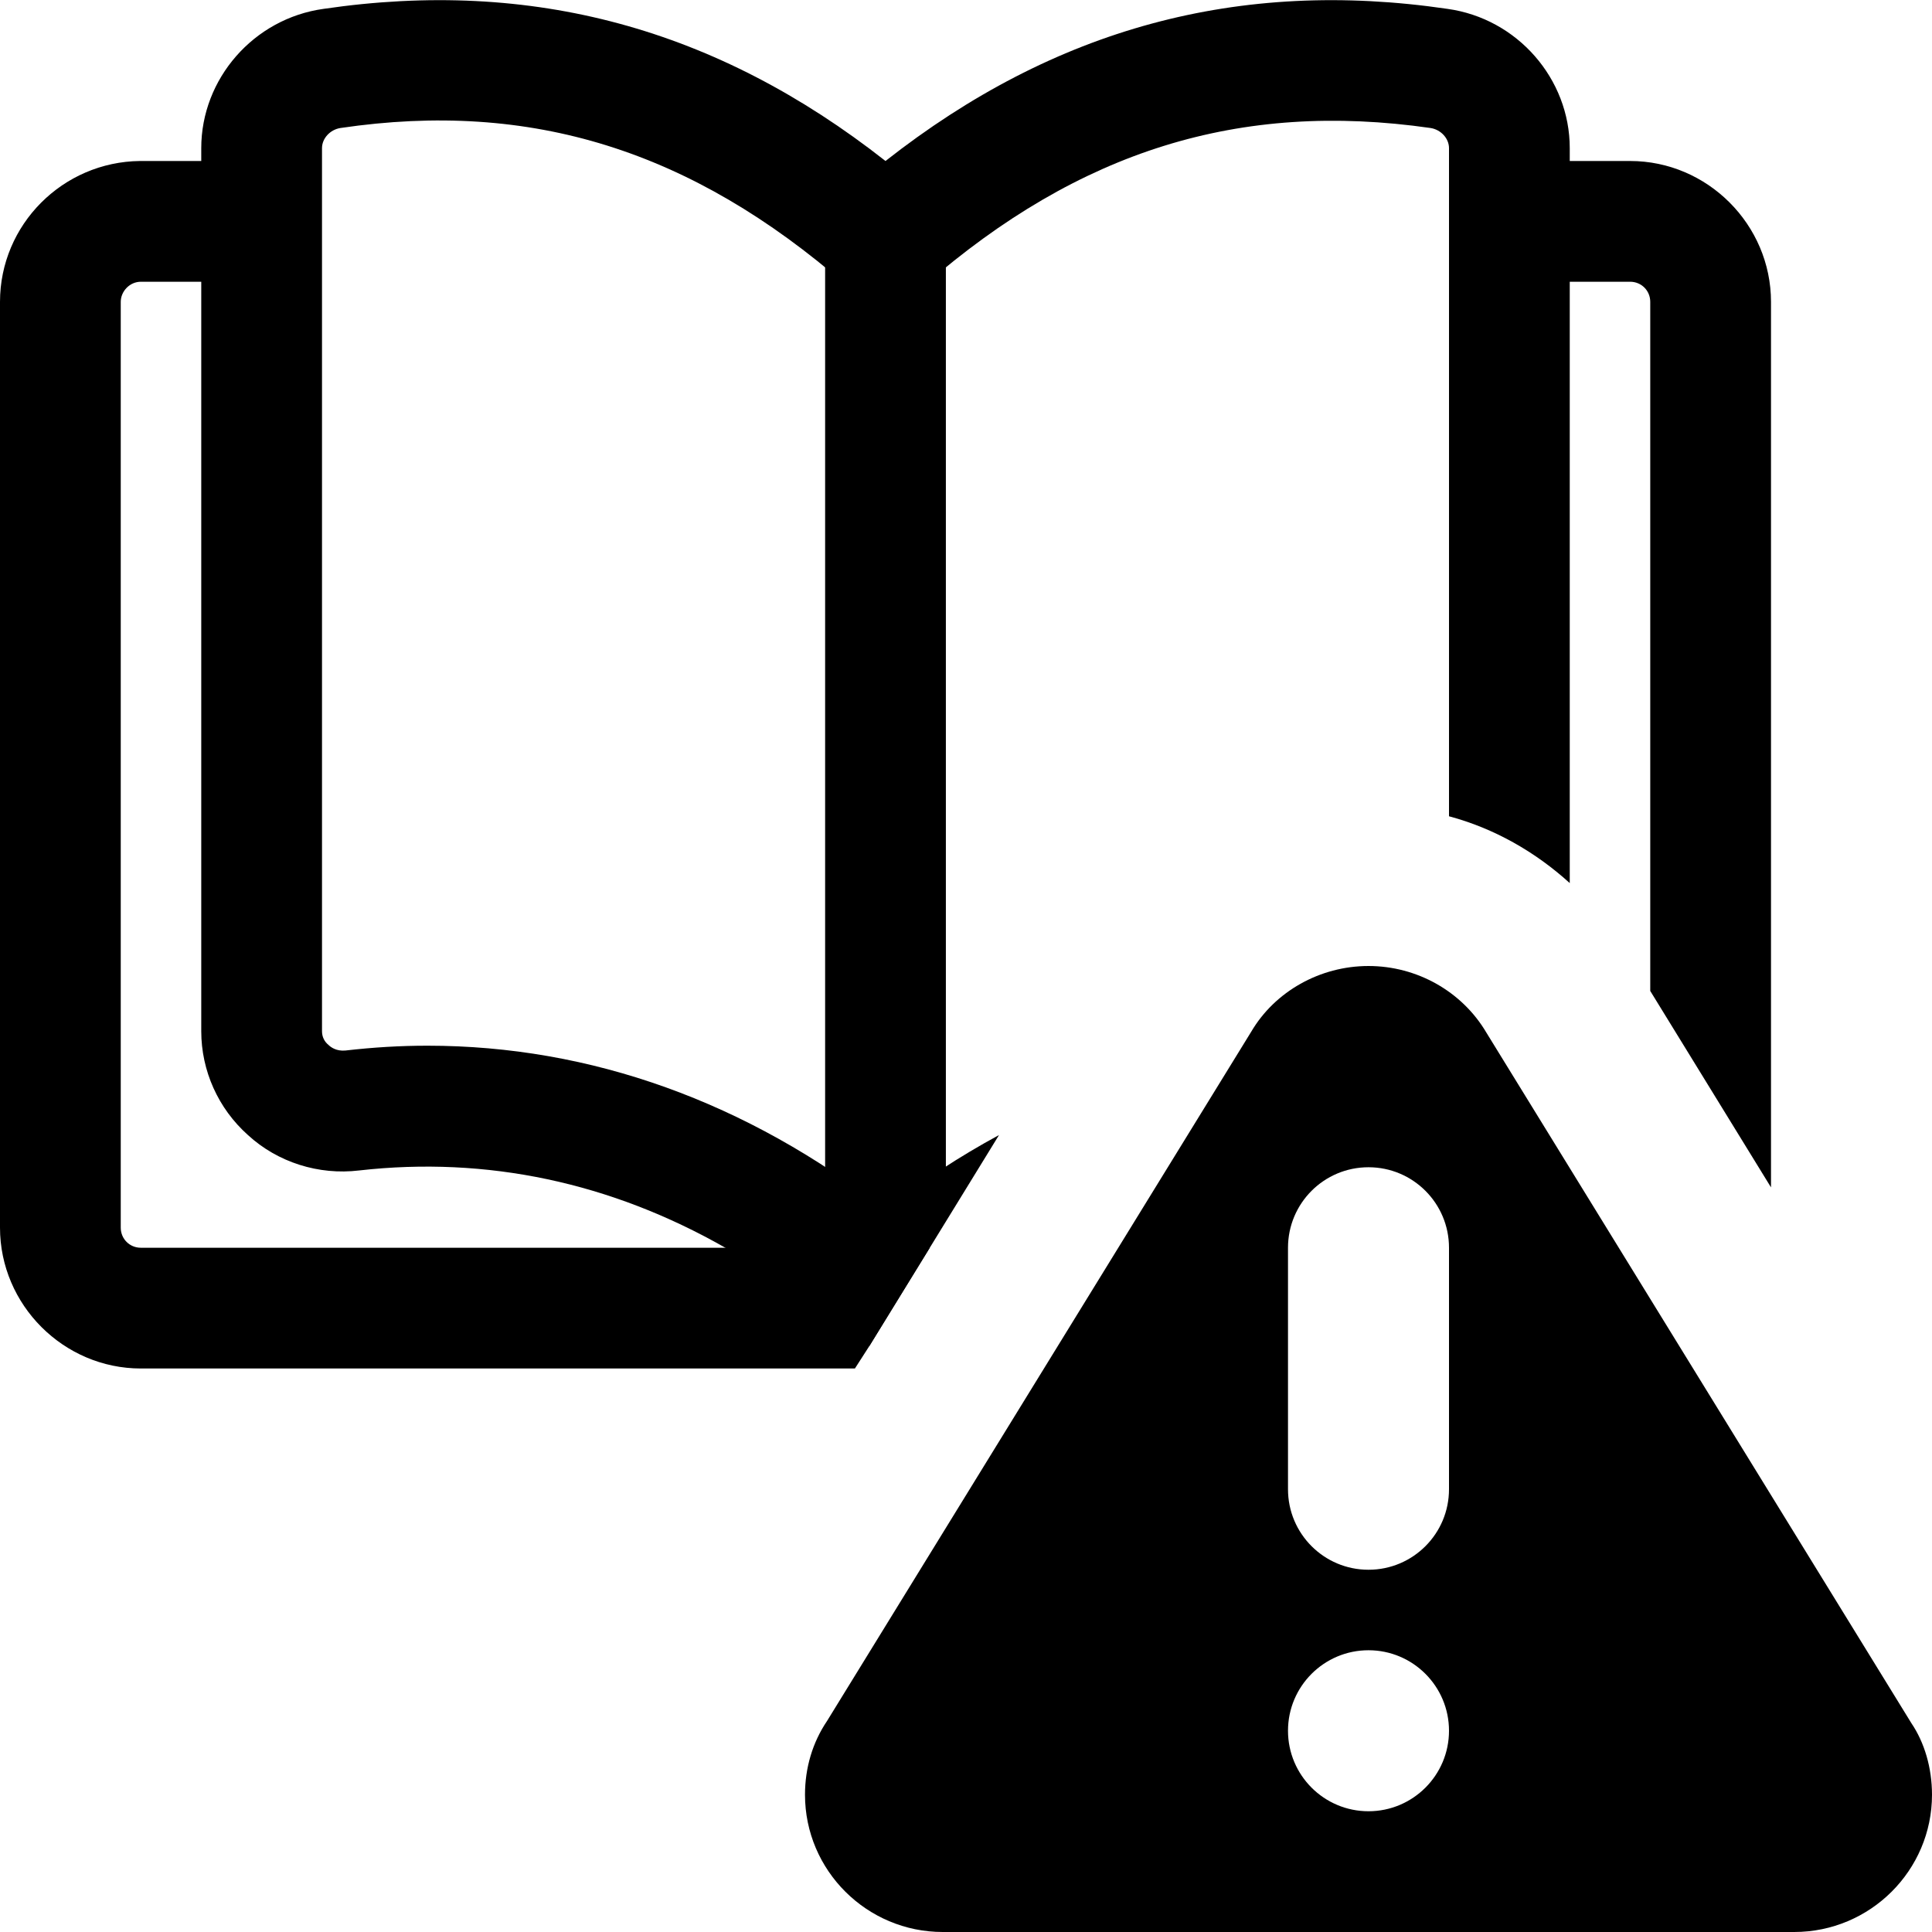 <svg id="bold" height="512" viewBox="0 0 24 24" width="512" xmlns="http://www.w3.org/2000/svg"><path d="m23.744 21.406-5.28-8.579c-.301-.51-.861-.827-1.464-.827s-1.163.317-1.456.815l-5.271 8.565c-.179.265-.273.581-.273.915 0 .94.768 1.705 1.712 1.705h10.576c.944 0 1.712-.765 1.712-1.705 0-.334-.094-.65-.256-.889zm-6.744 1.094c-.552 0-1-.448-1-1s.448-1 1-1 1 .448 1 1-.448 1-1 1zm1-4c0 .552-.447 1-1 1s-1-.448-1-1v-3c0-.552.447-1 1-1s1 .448 1 1z"/><path d="m17.98.11c-2.59-.38-4.88.24-6.98 1.89-2.1-1.65-4.39-2.27-6.98-1.89-.87.12-1.52.87-1.52 1.73v10.97c0 .49.21.96.58 1.29.37.34.88.5 1.38.44 1.59-.18 3.13.15 4.55.96.52.28 1.02.64 1.5 1.06.09.08.18.13.29.16l.75-1.22.86-1.4c-.48.26-.96.57-1.41.93-1.72-1.34-3.66-2.04-5.69-2.04-.34 0-.67.02-1.02.06-.11.01-.18-.04-.21-.07-.05-.04-.08-.1-.08-.17v-10.97c0-.12.1-.23.23-.25 2.37-.35 4.36.28 6.28 1.95.28.25.7.25.98 0 1.92-1.67 3.91-2.29 6.28-1.95.13.02.23.13.23.25v8.3c.56.15 1.07.44 1.5.83v-9.13c0-.86-.65-1.61-1.52-1.73z"/><path d="m11.55 15.5-.75 1.22-.18.28h-8.87c-.96 0-1.75-.79-1.75-1.75v-11.5c0-.96.78-1.74 1.74-1.75h1.26c.41 0 .75.33.75.75 0 .41-.33.75-.75.75h-1.25c-.14 0-.25.12-.25.25v11.5c0 .14.11.25.25.25z"/><path d="m22 3.75v11l-1.5-2.44v-8.56c0-.14-.11-.25-.25-.25h-1.25c-.41 0-.75-.34-.75-.75s.34-.75.75-.75h1.25c.96 0 1.75.79 1.75 1.75z"/><path d="m10.25 16v-13c0-.414.336-.75.75-.75s.75.336.75.75v11.75z"/></svg>